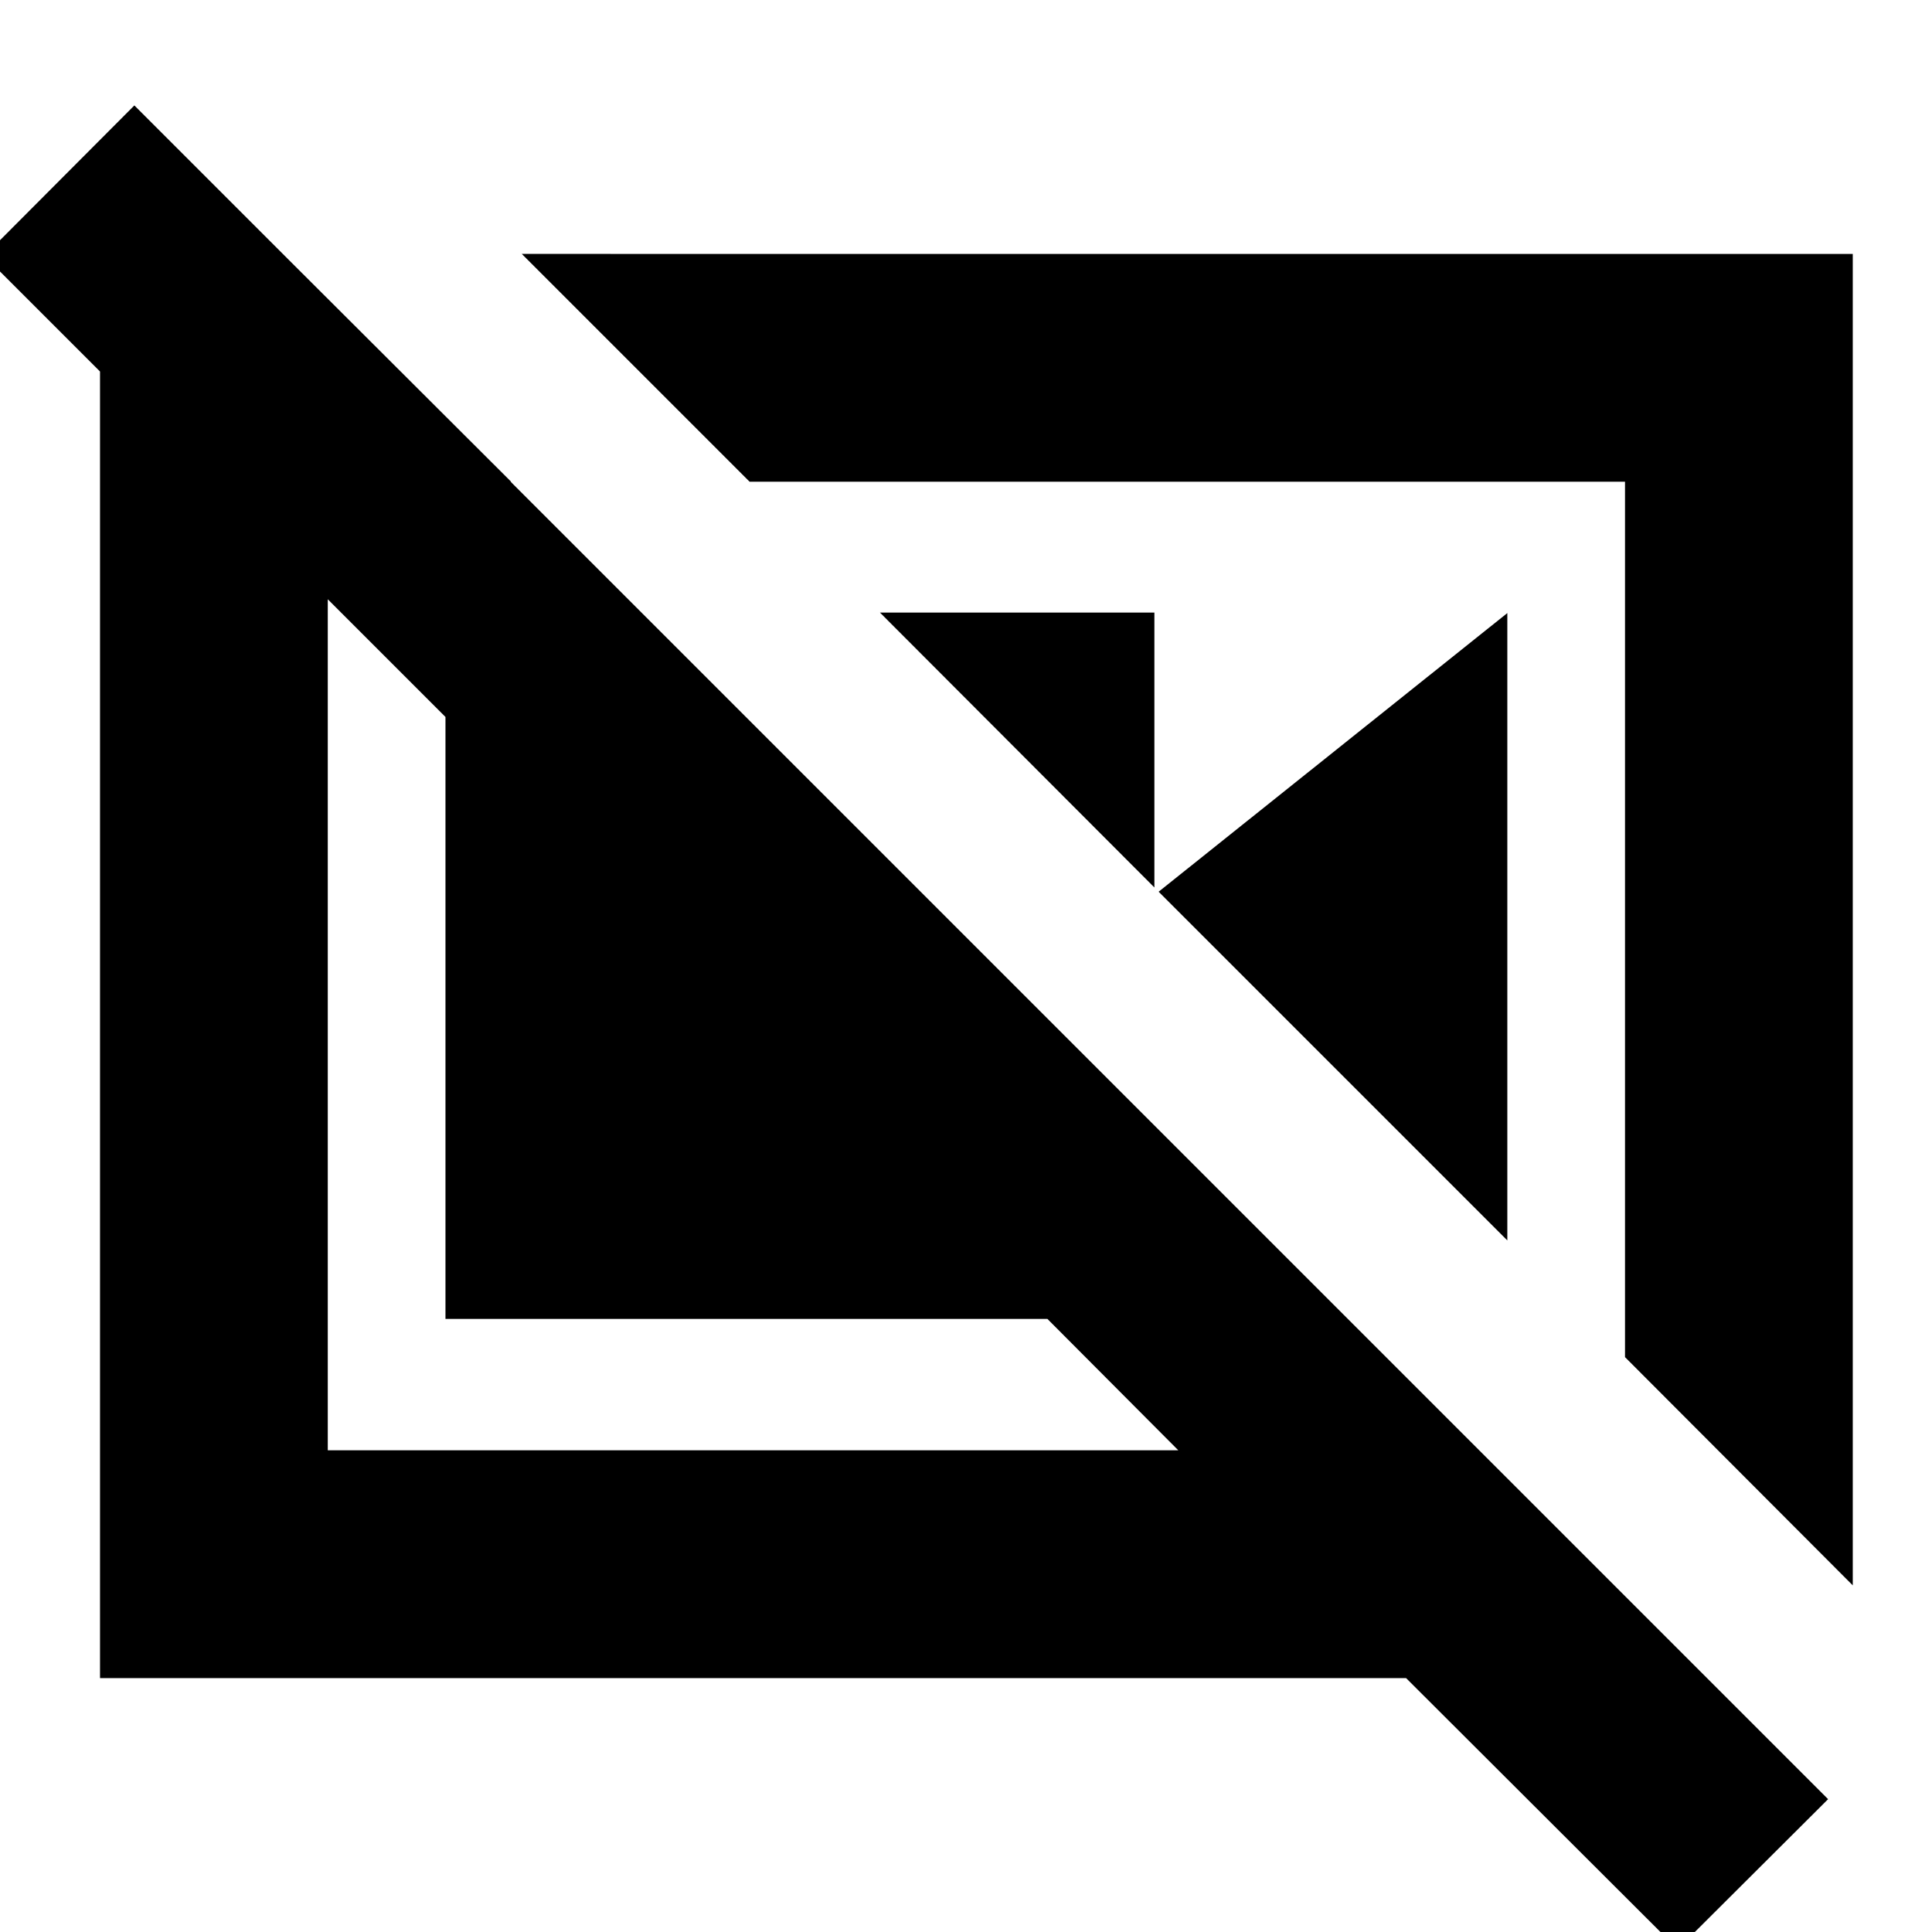 <svg xmlns="http://www.w3.org/2000/svg" height="24" viewBox="0 -960 960 960" width="24"><path d="M437.26-655.61h136.35v136.59L437.26-655.61Zm138.46 138.7 173.26-138.46v311.72L575.72-516.91Zm231.74 231.26 113.17 113.41v-661.59H259.28l113.18 113.18h435v435ZM142.98-831.39l110.98 110.74h-91.09v481.3H585.5l-65.04-65.28H221.35v-299.11L-7.76-832.85l74.52-74.76L908.37-66 833.61 8.52 698.67-126.17H49.7v-705.22h93.28Zm447.98 329.24Zm-215.39 52.87Z"/></svg>